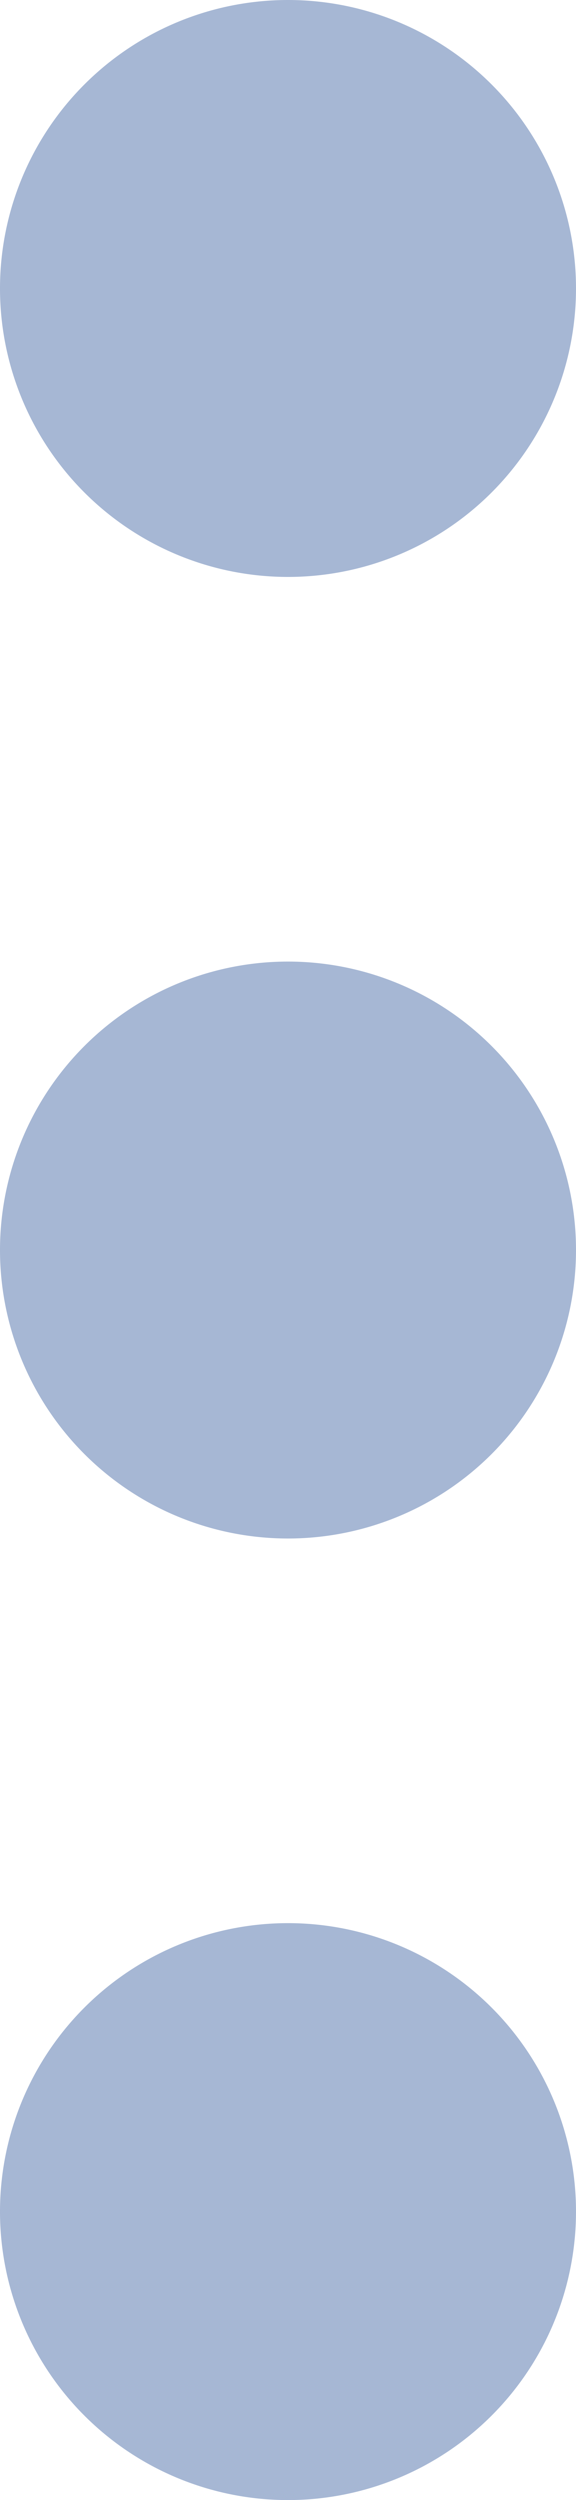 <svg
    width="3px"
    height="13px"
    viewBox="0 0 3 13"
    xmlns="http://www.w3.org/2000/svg"
>
    <path
        fill="#A6B7D4"
        d="M1.5 0a1.5 1.5 0 110 3 1.5 1.5 0 010-3zM1.5 5a1.5 1.5 0 110 3 1.5 1.5 0 010-3zM1.5 10a1.5 1.5 0 110 3 1.5 1.5 0 010-3z"
    />
</svg>